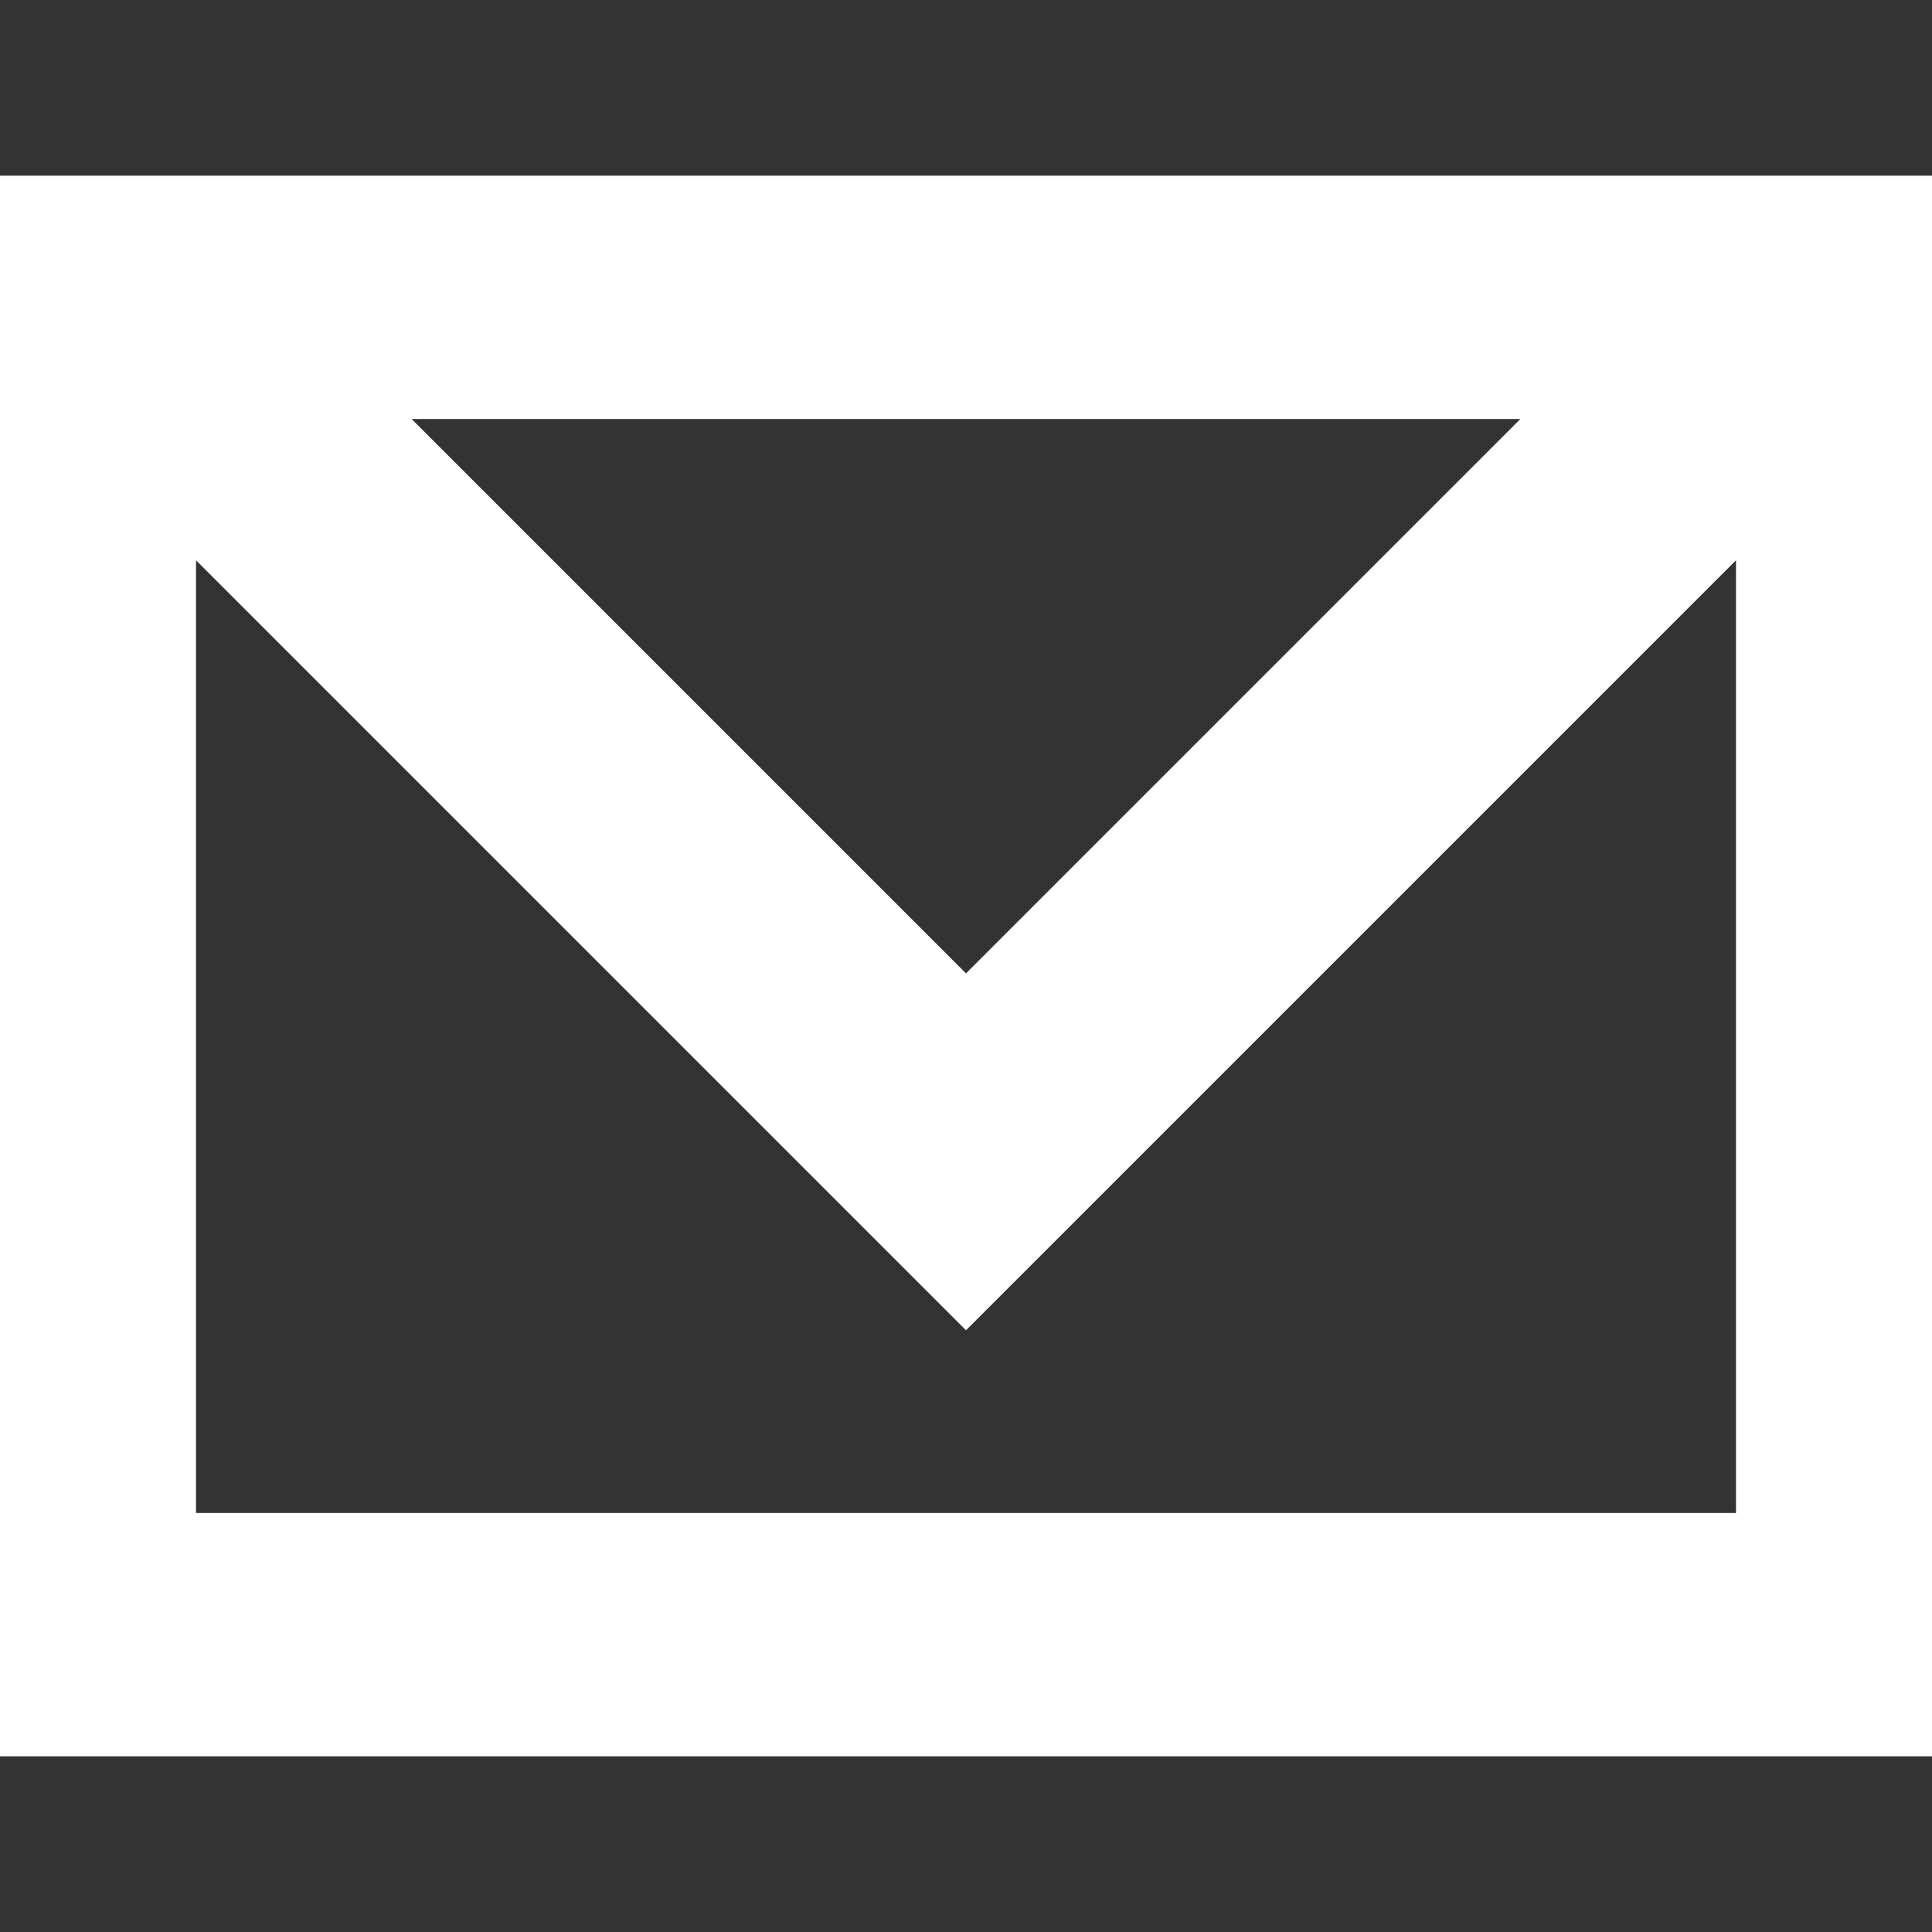 <svg fill="#ffffff" height="64px" width="64px" version="1.1" id="Layer_1" xmlns="http://www.w3.org/2000/svg" xmlns:xlink="http://www.w3.org/1999/xlink" viewBox="0 0 512.00 512.00" enable-background="new 0 0 512 512" xml:space="preserve" stroke="#ffffff" stroke-width="25.088"><rect x="0" y="0" width="512.00" height="512.00" fill="#333333" stroke="none"/><g id="SVGRepo_bgCarrier" stroke-width="0"></g><g id="SVGRepo_tracerCarrier" stroke-linecap="round" stroke-linejoin="round"></g><g id="SVGRepo_iconCarrier"> <path d="M0,59.1v393.8h512V59.1H0z M433.2,98.5L256,275.7L78.8,98.5H433.2z M472.6,413.5H39.4V118.2L256,334.8l216.6-216.6V413.5z"></path> </g></svg>